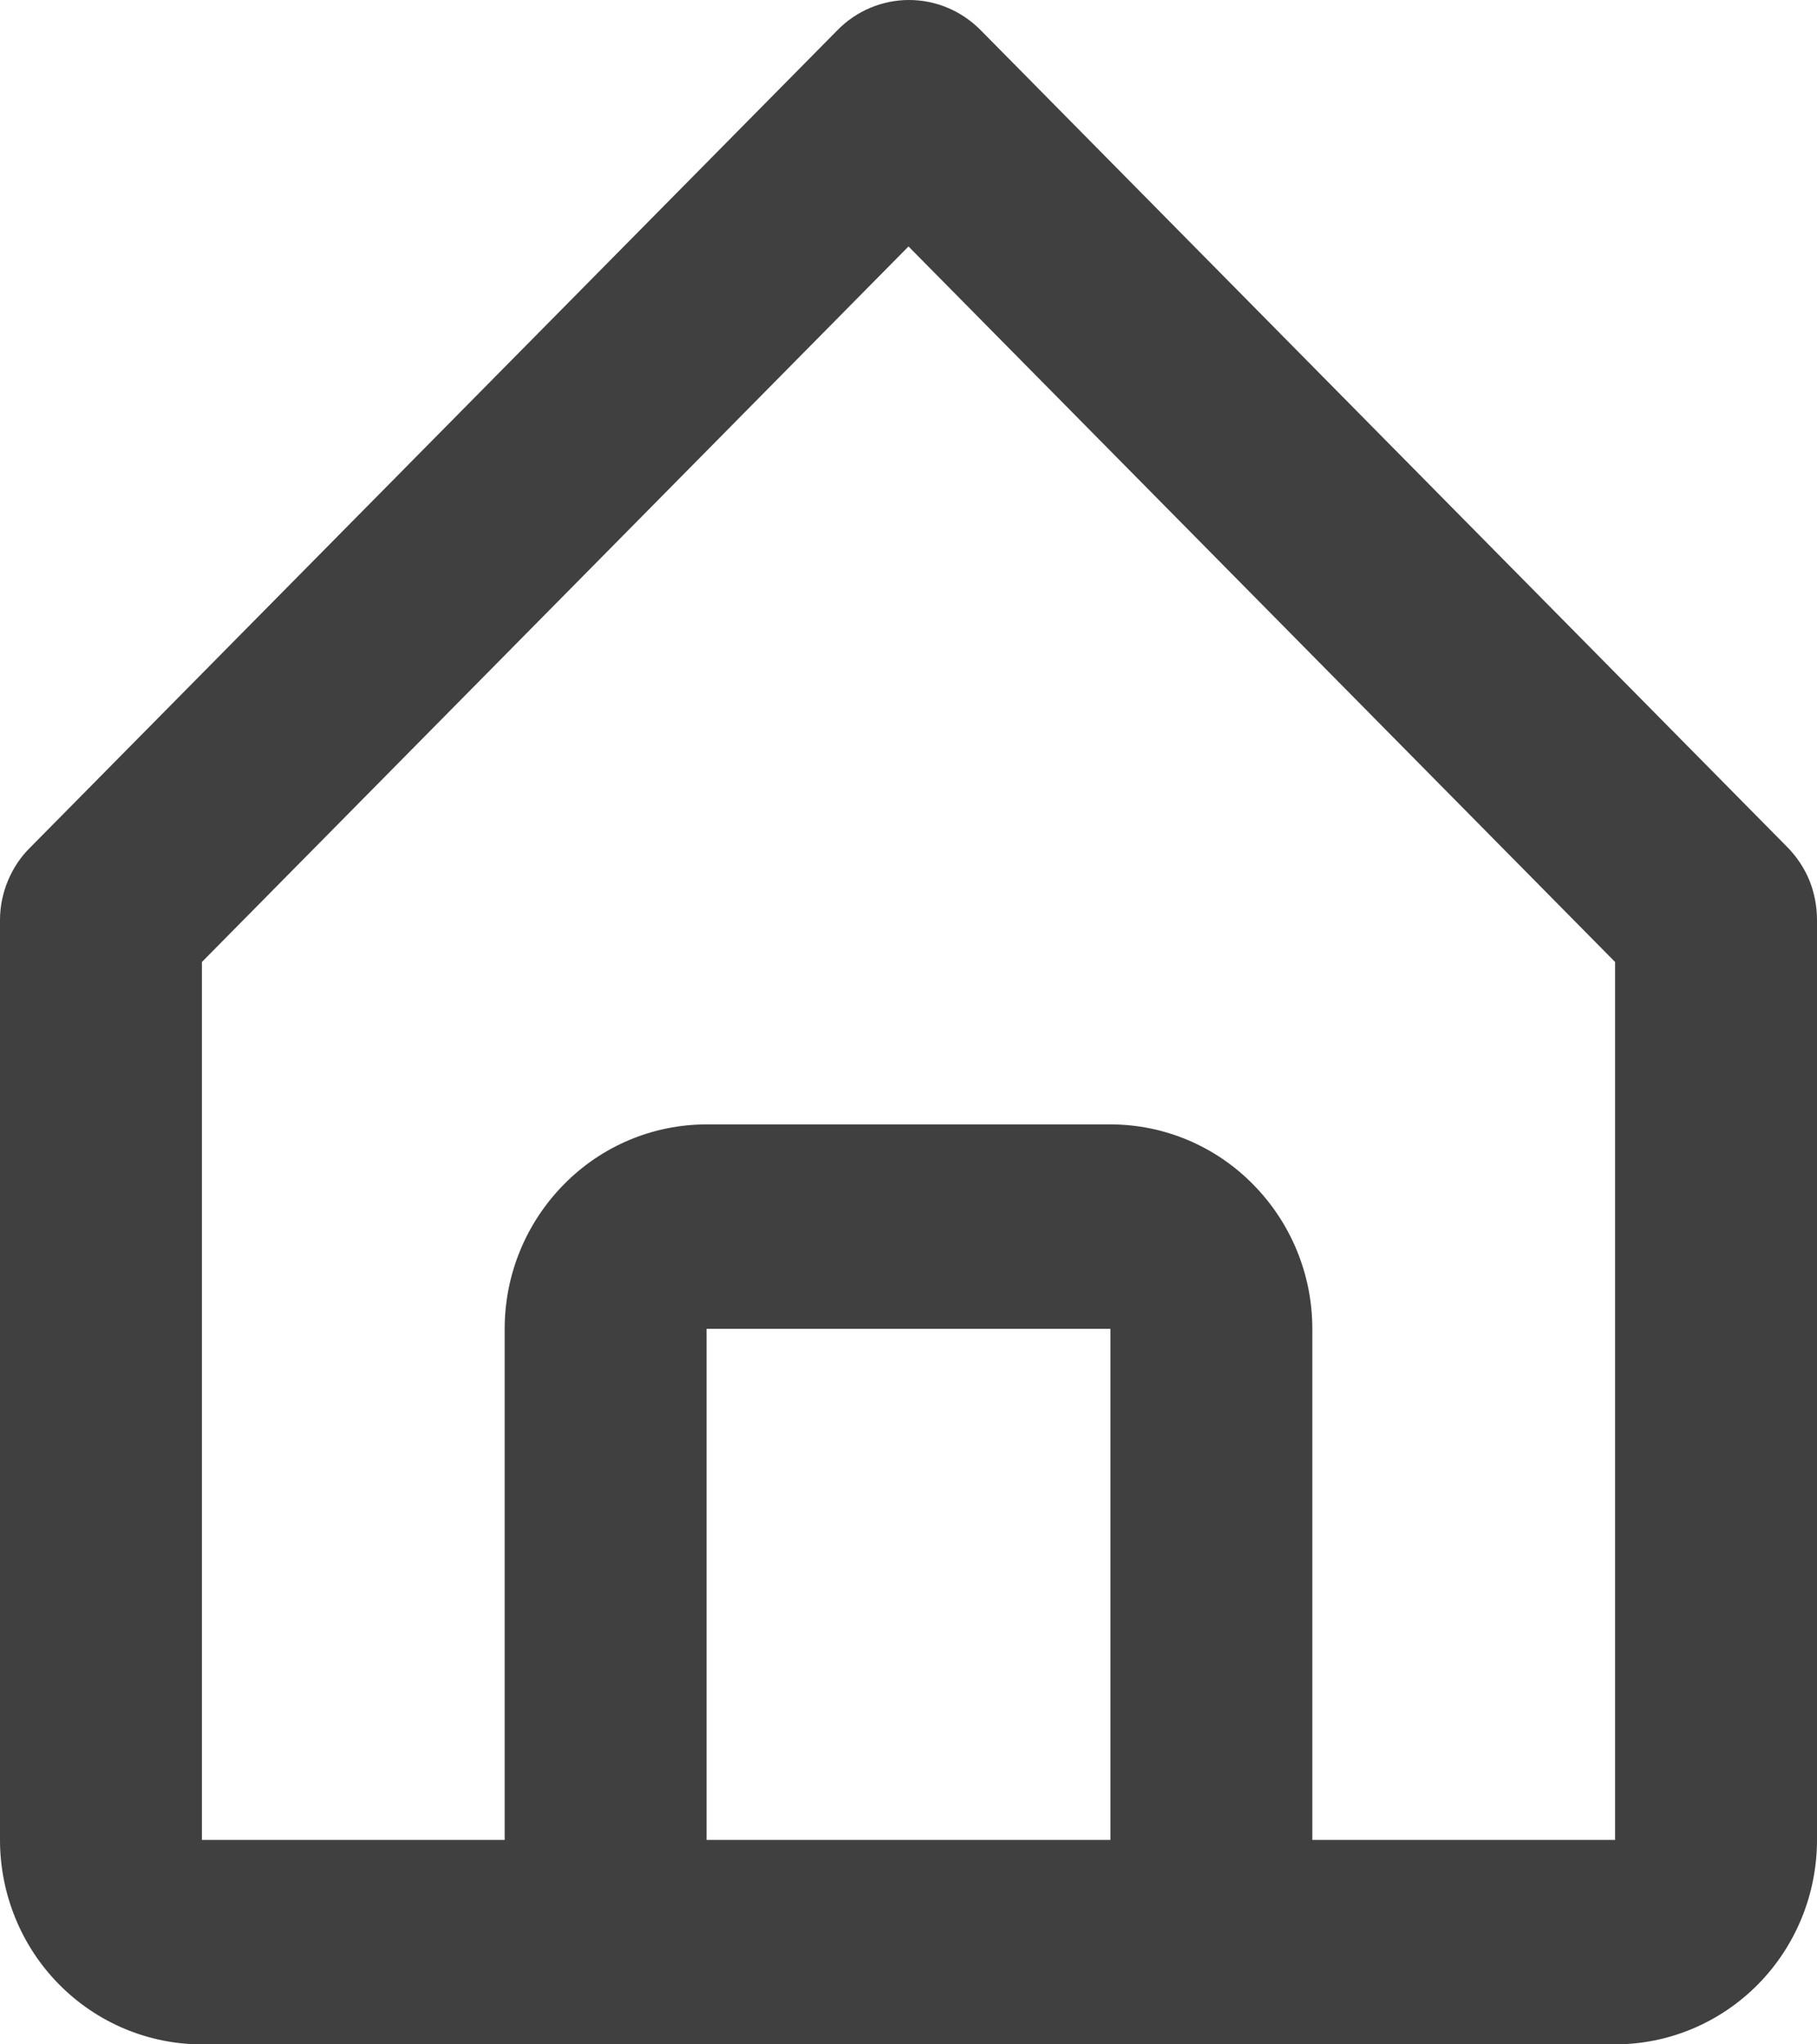 <svg width="8" height="9" viewBox="0 0 8 9" fill="none" xmlns="http://www.w3.org/2000/svg">
<path d="M0.889 9H7.111C7.347 9 7.573 8.905 7.74 8.736C7.906 8.568 8 8.339 8 8.1V4.05C8 3.991 7.989 3.932 7.967 3.877C7.945 3.823 7.912 3.773 7.871 3.731L4.316 0.131C4.232 0.047 4.12 0 4.002 0C3.885 0 3.772 0.047 3.689 0.131L0.133 3.731C0.091 3.772 0.058 3.822 0.035 3.877C0.012 3.932 0 3.991 0 4.05V8.1C0 8.339 0.094 8.568 0.26 8.736C0.427 8.905 0.653 9 0.889 9ZM3.111 8.1V5.85H4.889V8.1H3.111ZM0.889 4.235L4 1.085L7.111 4.235V8.1H5.778V5.85C5.778 5.611 5.684 5.383 5.517 5.214C5.351 5.045 5.125 4.95 4.889 4.95H3.111C2.875 4.95 2.649 5.045 2.483 5.214C2.316 5.383 2.222 5.611 2.222 5.85V8.1H0.889V4.235Z" fill="#404040"/>
</svg>
